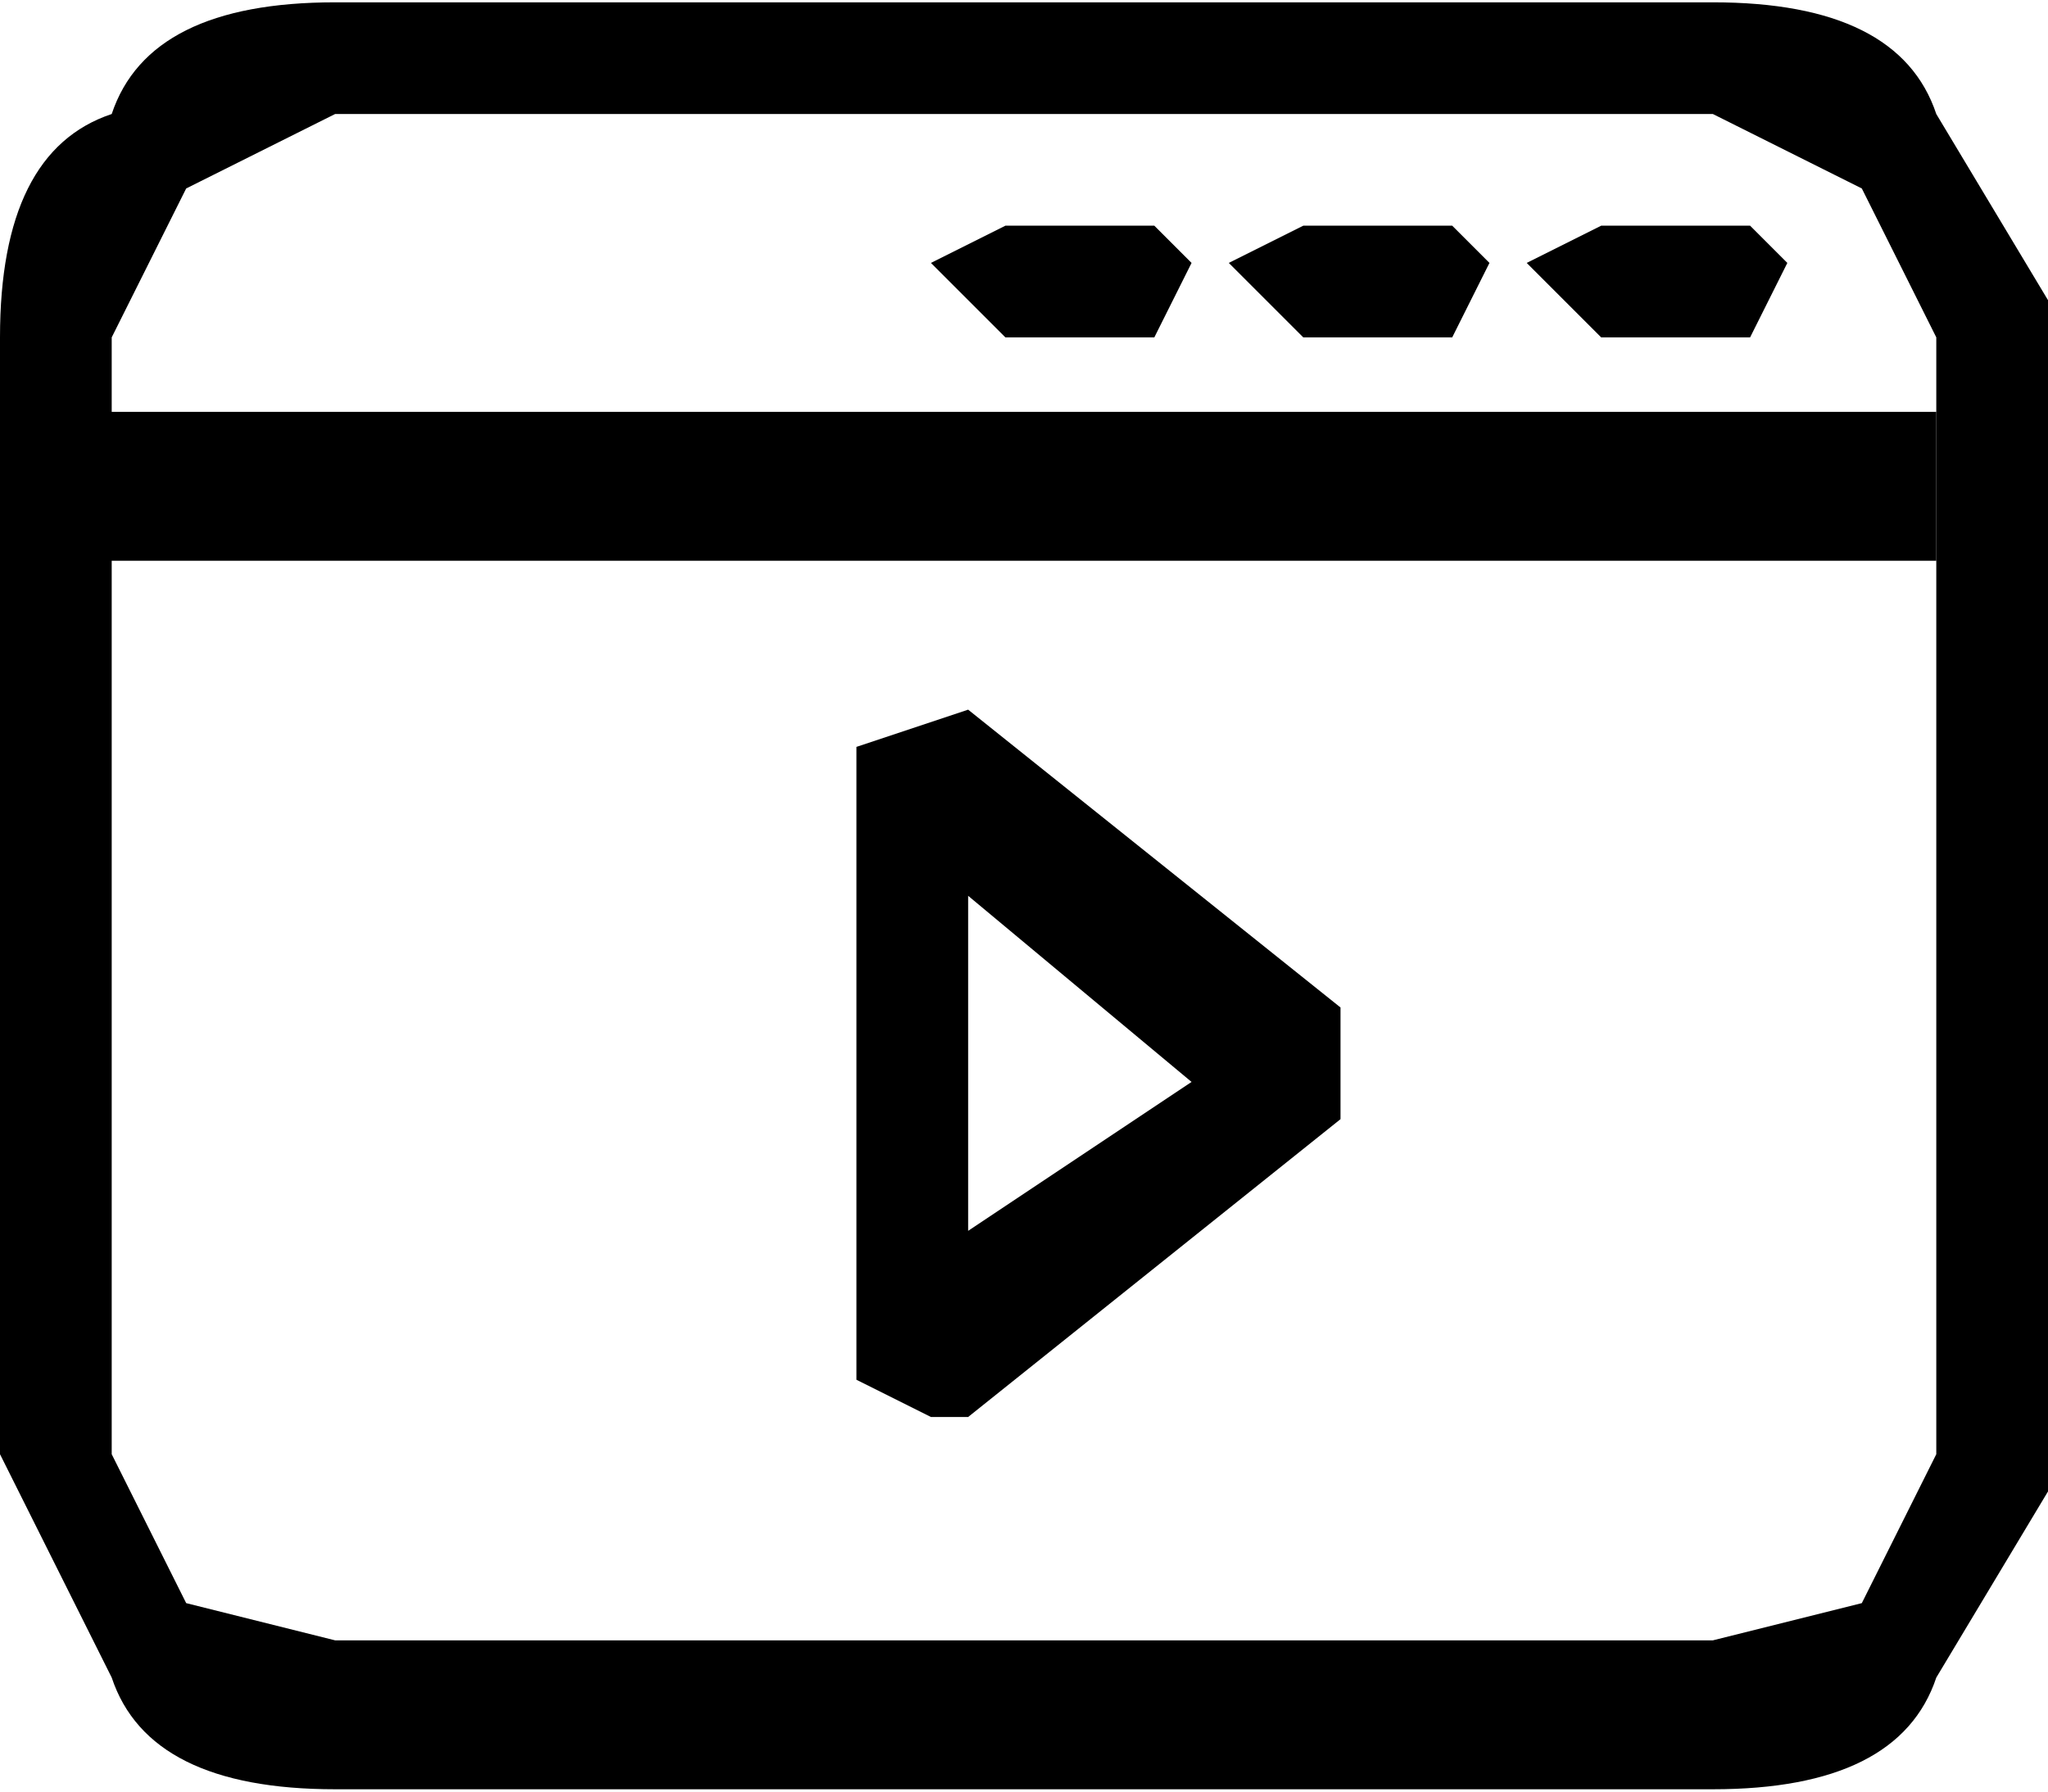 <?xml-stylesheet href="rtmp_mini_icon.css" type="text/css"?><svg xmlns="http://www.w3.org/2000/svg" xml:space="preserve" width="16" height="14" style="shape-rendering:geometricPrecision;text-rendering:geometricPrecision;image-rendering:optimizeQuality;fill-rule:evenodd;clip-rule:evenodd" viewBox="0 0 0.055 0.048"><path d="M.002.011h.05v.004h-.05zM.043.009.041.007.043.006h.004l.001.001-.001.002zM.035.009.033.007.035.006h.004L.04.007.039.009zM.027.009.025.007.027.006h.004l.001.001-.001.002z" class="fil0"/><path d="M.026.033.032.029.026.024zM.023.037V.02L.026.019l.01.008V.03l-.01.008H.025z" class="fil1"/><path d="M.009 0h.037q.005 0 .006.003l.003.005V.04L.052.045Q.051.048.046.048H.009Q.004.048.003.045L0 .039v-.03Q0 .004.003.003.004 0 .009 0m.037.003H.009L.005.005.003.009v.03l.002.004.004.001h.037L.05.043.052.039v-.03L.05.005z" class="fil0"/></svg>